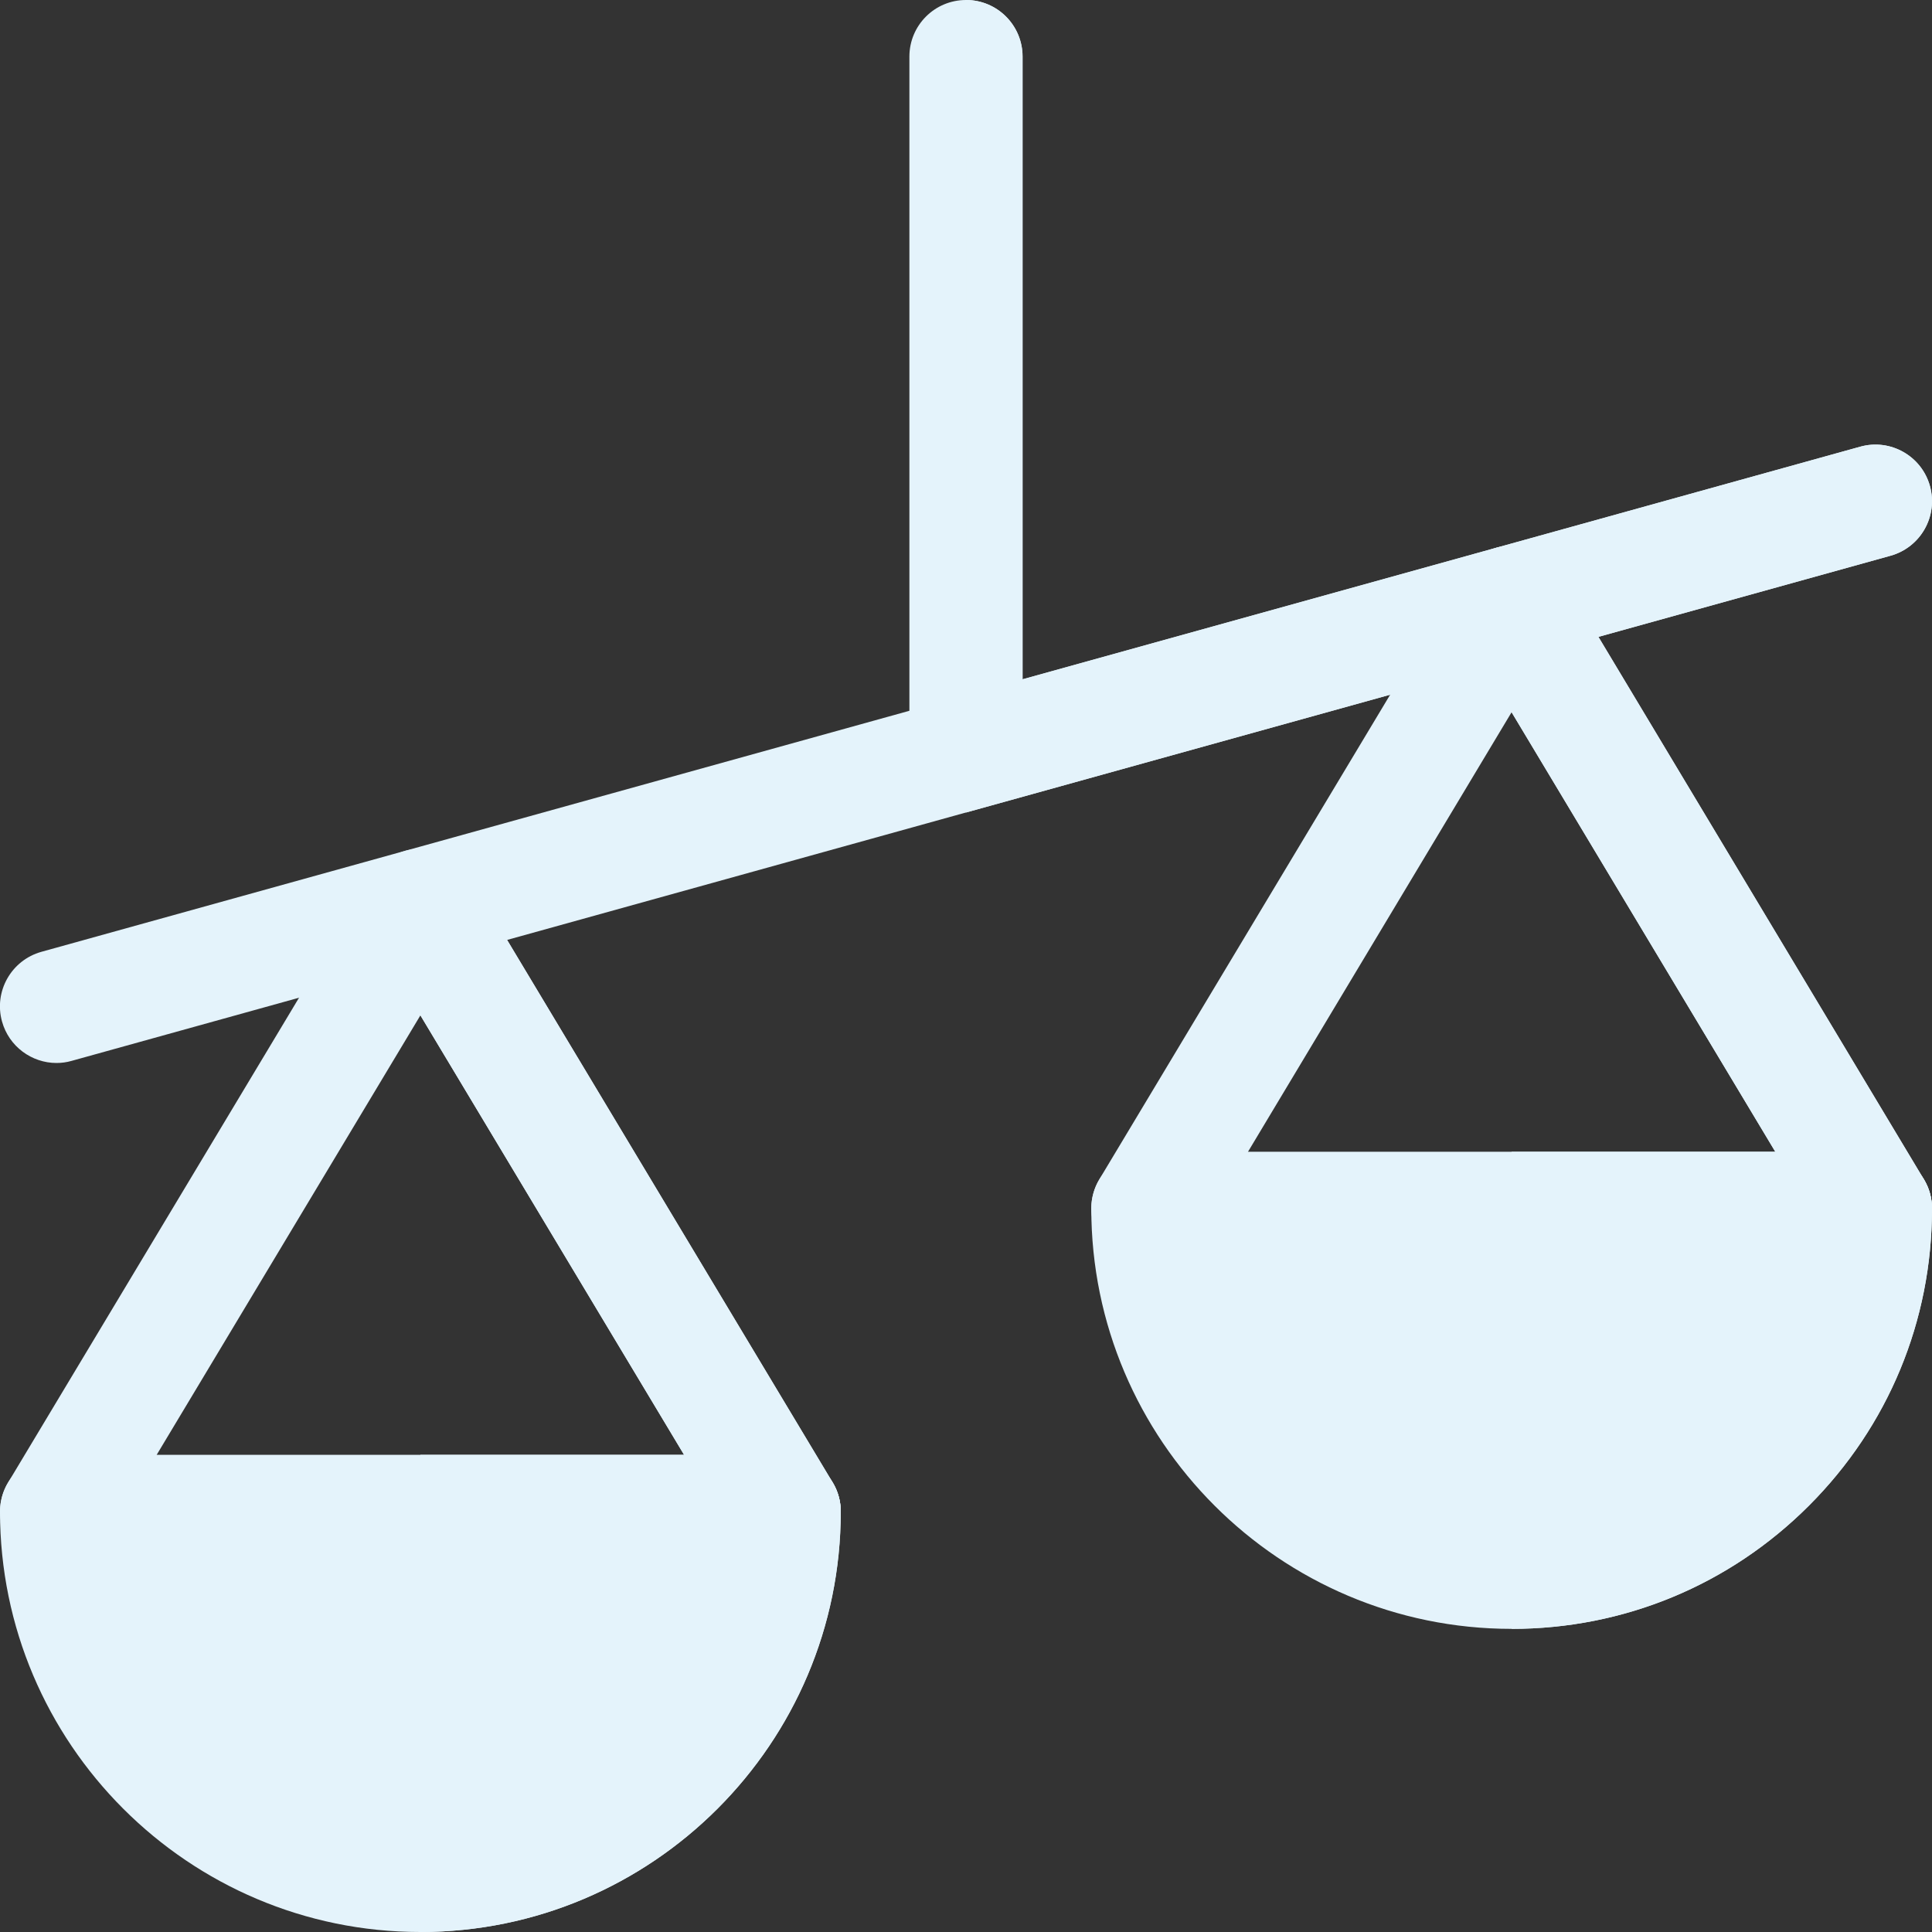 <svg width="20" height="20" viewBox="0 0 20 20" fill="none" xmlns="http://www.w3.org/2000/svg">
<rect x="0" y="0" width="20" height="20" fill="#333333" stroke="none"/>
<path d="M8.62 15.347L4.854 9.071C4.749 8.894 4.558 8.786 4.352 8.786C4.146 8.786 3.955 8.894 3.85 9.071L0.084 15.347C-0.025 15.528 -0.027 15.754 0.077 15.937C0.181 16.121 0.375 16.234 0.586 16.234H8.118C8.329 16.234 8.524 16.121 8.628 15.937C8.731 15.753 8.729 15.528 8.62 15.347ZM1.621 15.062L4.352 10.511L7.083 15.062H1.621Z" fill="#E4F3FB"/>
<path d="M8.62 15.347L4.854 9.071C4.748 8.894 4.557 8.786 4.352 8.786V10.511L7.082 15.062H4.352V16.234H8.117C8.328 16.234 8.523 16.121 8.627 15.937C8.731 15.753 8.728 15.528 8.62 15.347Z" fill="#E4F3FB"/>
<path d="M8.117 15.062H0.586C0.262 15.062 0 15.325 0 15.648C0 18.048 1.952 20 4.351 20C6.751 20 8.703 18.048 8.703 15.648C8.703 15.325 8.441 15.062 8.117 15.062Z" fill="#E4F3FB"/>
<path d="M19.916 12.209L16.151 5.933C16.045 5.756 15.854 5.648 15.648 5.648C15.442 5.648 15.252 5.756 15.146 5.933L11.38 12.209C11.272 12.39 11.269 12.615 11.373 12.799C11.477 12.983 11.672 13.096 11.883 13.096H19.414C19.625 13.096 19.82 12.983 19.924 12.799C20.028 12.616 20.025 12.39 19.916 12.209ZM12.918 11.925L15.648 7.373L18.379 11.925H12.918Z" fill="#E4F3FB"/>
<path d="M19.916 12.209L16.151 5.933C16.045 5.756 15.854 5.648 15.648 5.648V7.373L18.379 11.925H15.648V13.096H19.414C19.625 13.096 19.82 12.983 19.924 12.799C20.028 12.616 20.025 12.39 19.916 12.209Z" fill="#E4F3FB"/>
<path d="M19.414 11.925H11.883C11.559 11.925 11.297 12.187 11.297 12.511C11.297 14.91 13.249 16.862 15.648 16.862C16.811 16.862 17.903 16.409 18.725 15.587C19.547 14.765 20 13.673 20 12.511C20 12.187 19.738 11.925 19.414 11.925Z" fill="#E4F3FB"/>
<path d="M19.978 5.031C19.892 4.72 19.569 4.537 19.257 4.624L10.585 7.032V0.586C10.585 0.262 10.323 0 10 0C9.676 0 9.414 0.262 9.414 0.586V7.358L0.429 9.853C0.117 9.94 -0.066 10.263 0.021 10.575C0.093 10.834 0.329 11.004 0.585 11.004C0.637 11.004 0.69 10.997 0.742 10.982L19.57 5.753C19.882 5.666 20.065 5.343 19.978 5.031Z" fill="#E4F3FB"/>
<path d="M19.979 5.031C19.892 4.72 19.569 4.537 19.258 4.624L10.586 7.032V0.586C10.586 0.262 10.324 -6.10352e-05 10.001 -6.10352e-05V8.411L19.571 5.753C19.883 5.666 20.066 5.343 19.979 5.031Z" fill="#E4F3FB"/>
<path d="M8.118 15.062H4.352V20C6.751 20 8.704 18.048 8.704 15.648C8.704 15.325 8.441 15.062 8.118 15.062Z" fill="#E4F3FB"/>
<path d="M19.414 11.925H15.649V16.862C16.811 16.862 17.904 16.409 18.726 15.587C19.548 14.765 20 13.673 20 12.511C20 12.187 19.738 11.925 19.414 11.925Z" fill="#E4F3FB"/>
</svg>

